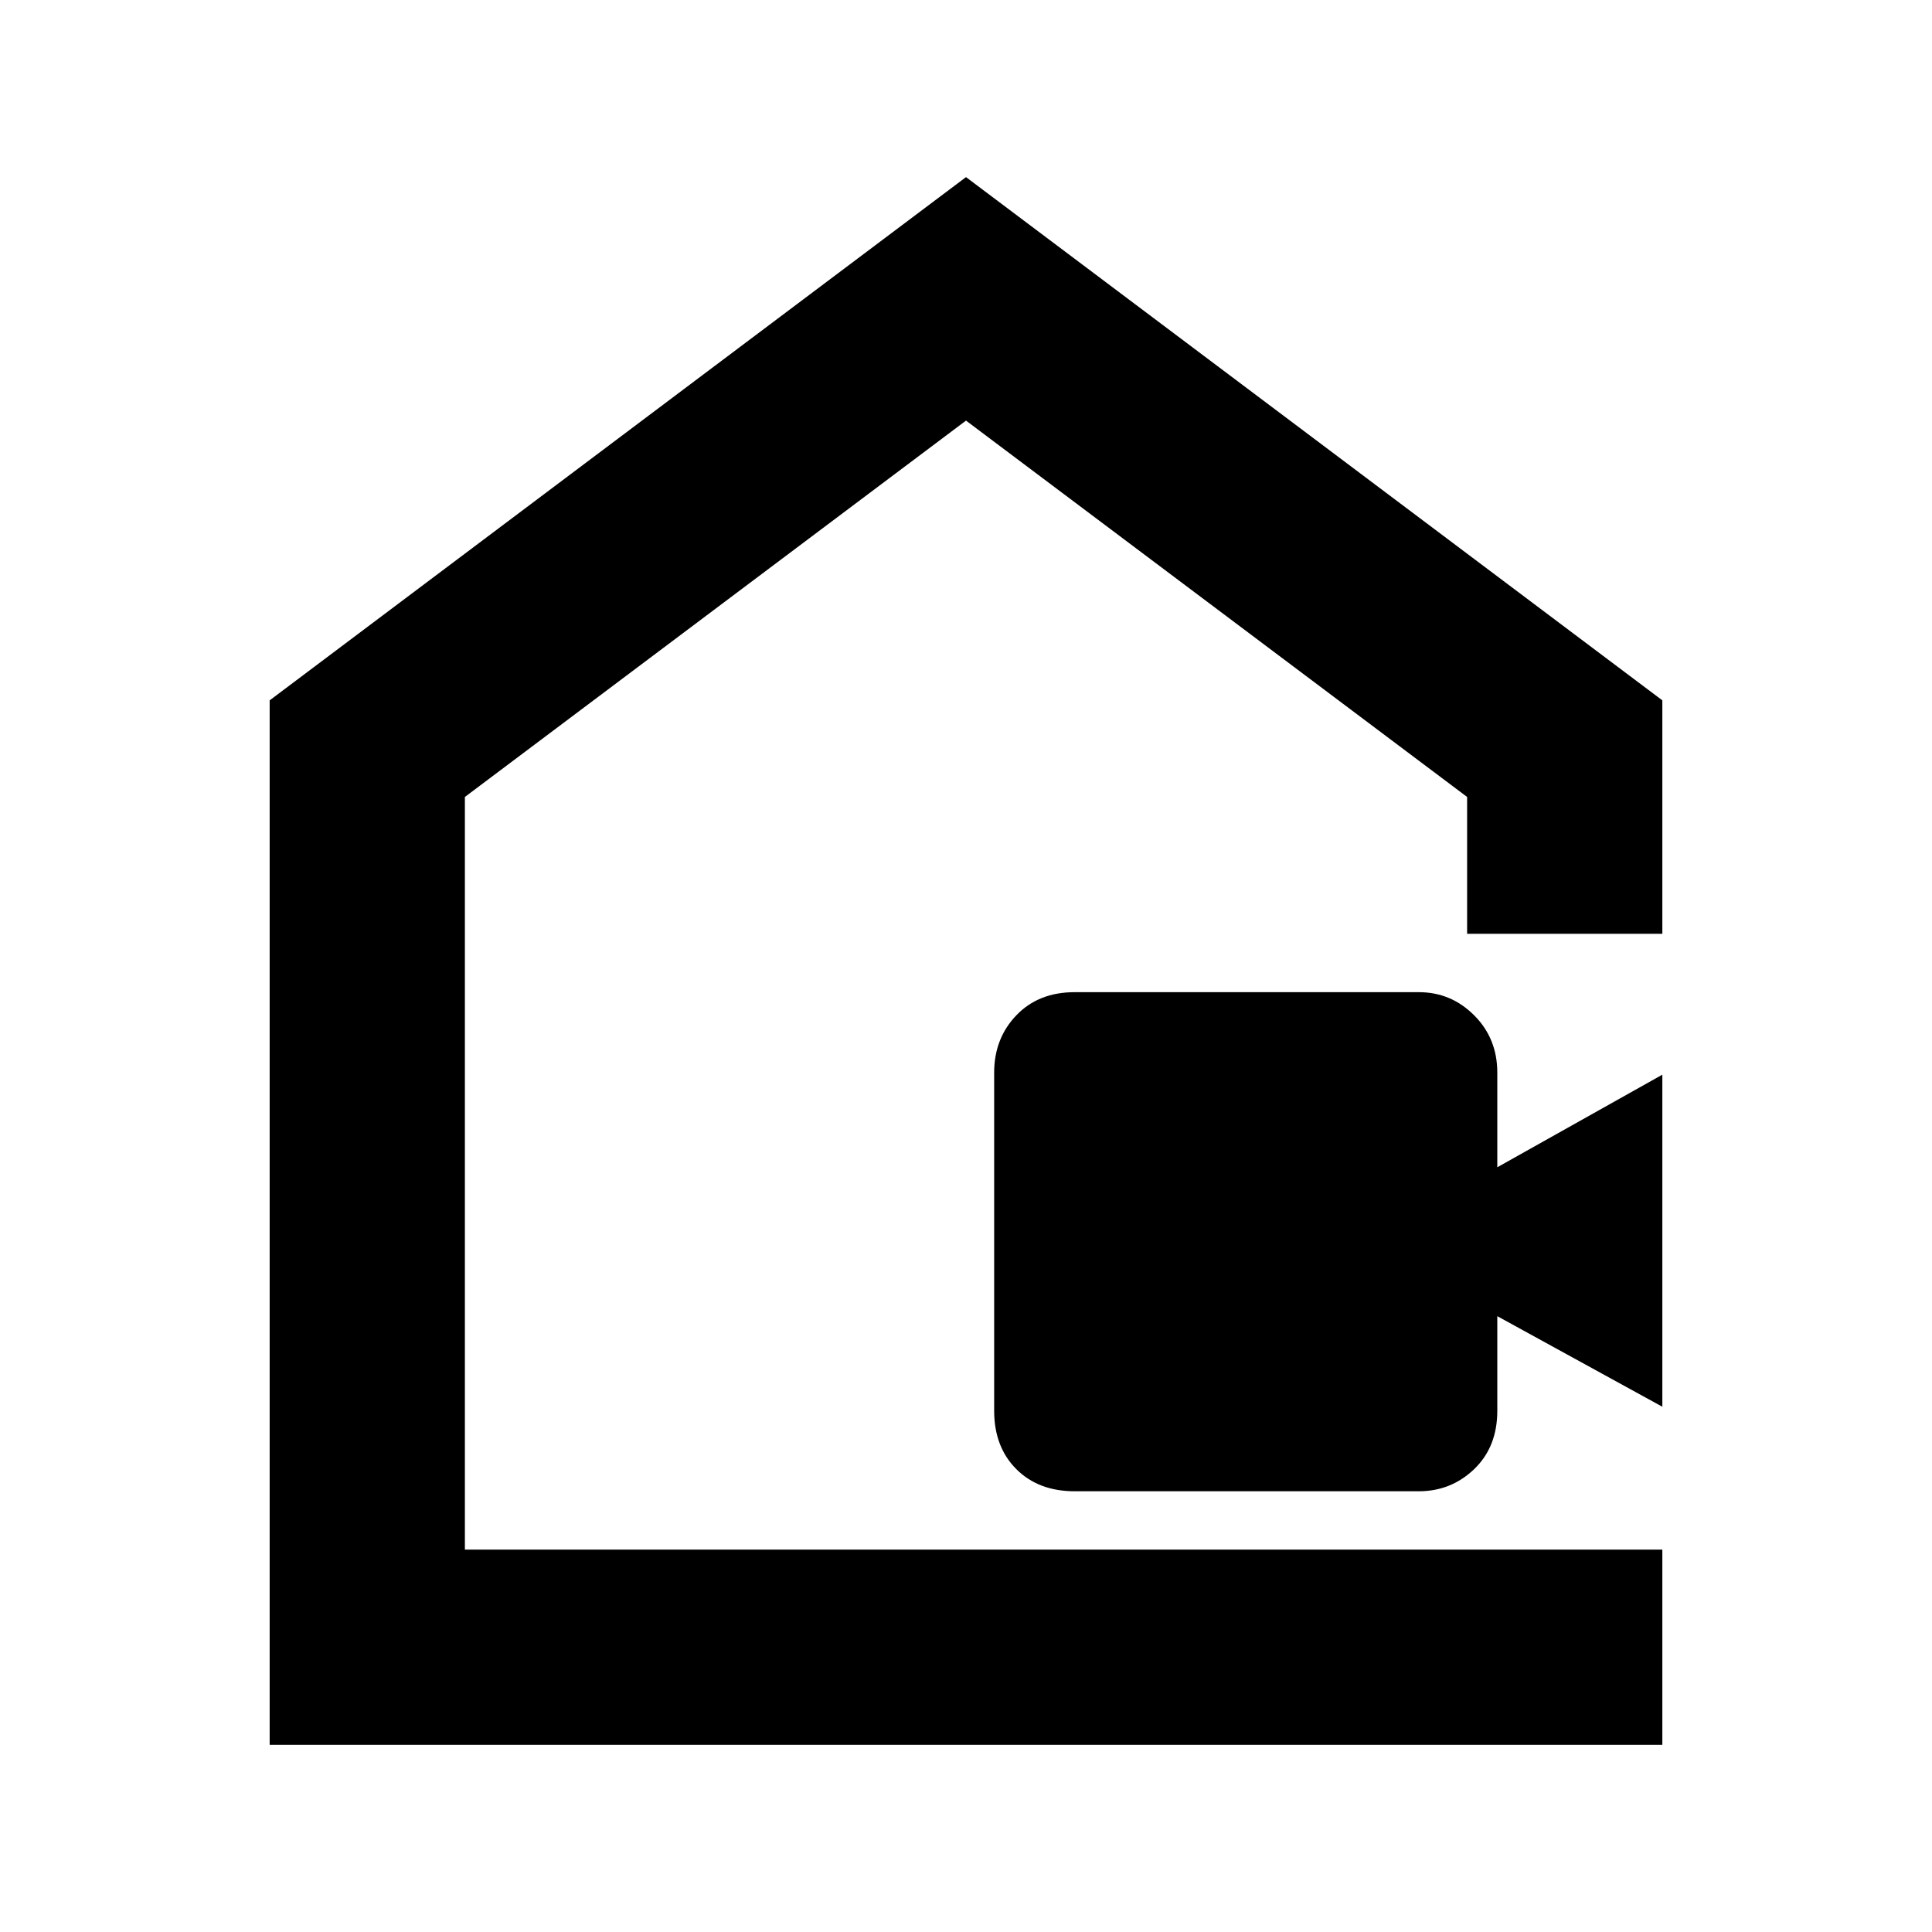 <svg xmlns="http://www.w3.org/2000/svg" height="40" width="40"><path d="M22.25 30.875Q21.5 30.875 21.042 30.417Q20.583 29.958 20.583 29.208V22.208Q20.583 21.5 21.042 21.021Q21.5 20.542 22.25 20.542H29.375Q30.042 20.542 30.521 21.021Q31 21.5 31 22.208V24.167L34.417 22.25V29.125L31 27.25V29.208Q31 29.958 30.521 30.417Q30.042 30.875 29.375 30.875ZM5.583 36.125V14.5L20 3.667L34.417 14.5V19.333H30.375V16.5L20 8.708L9.625 16.5V32.083H34.417V36.125ZM20 20.333Q20 20.333 20 20.333Q20 20.333 20 20.333Q20 20.333 20 20.333Q20 20.333 20 20.333Z"/></svg>